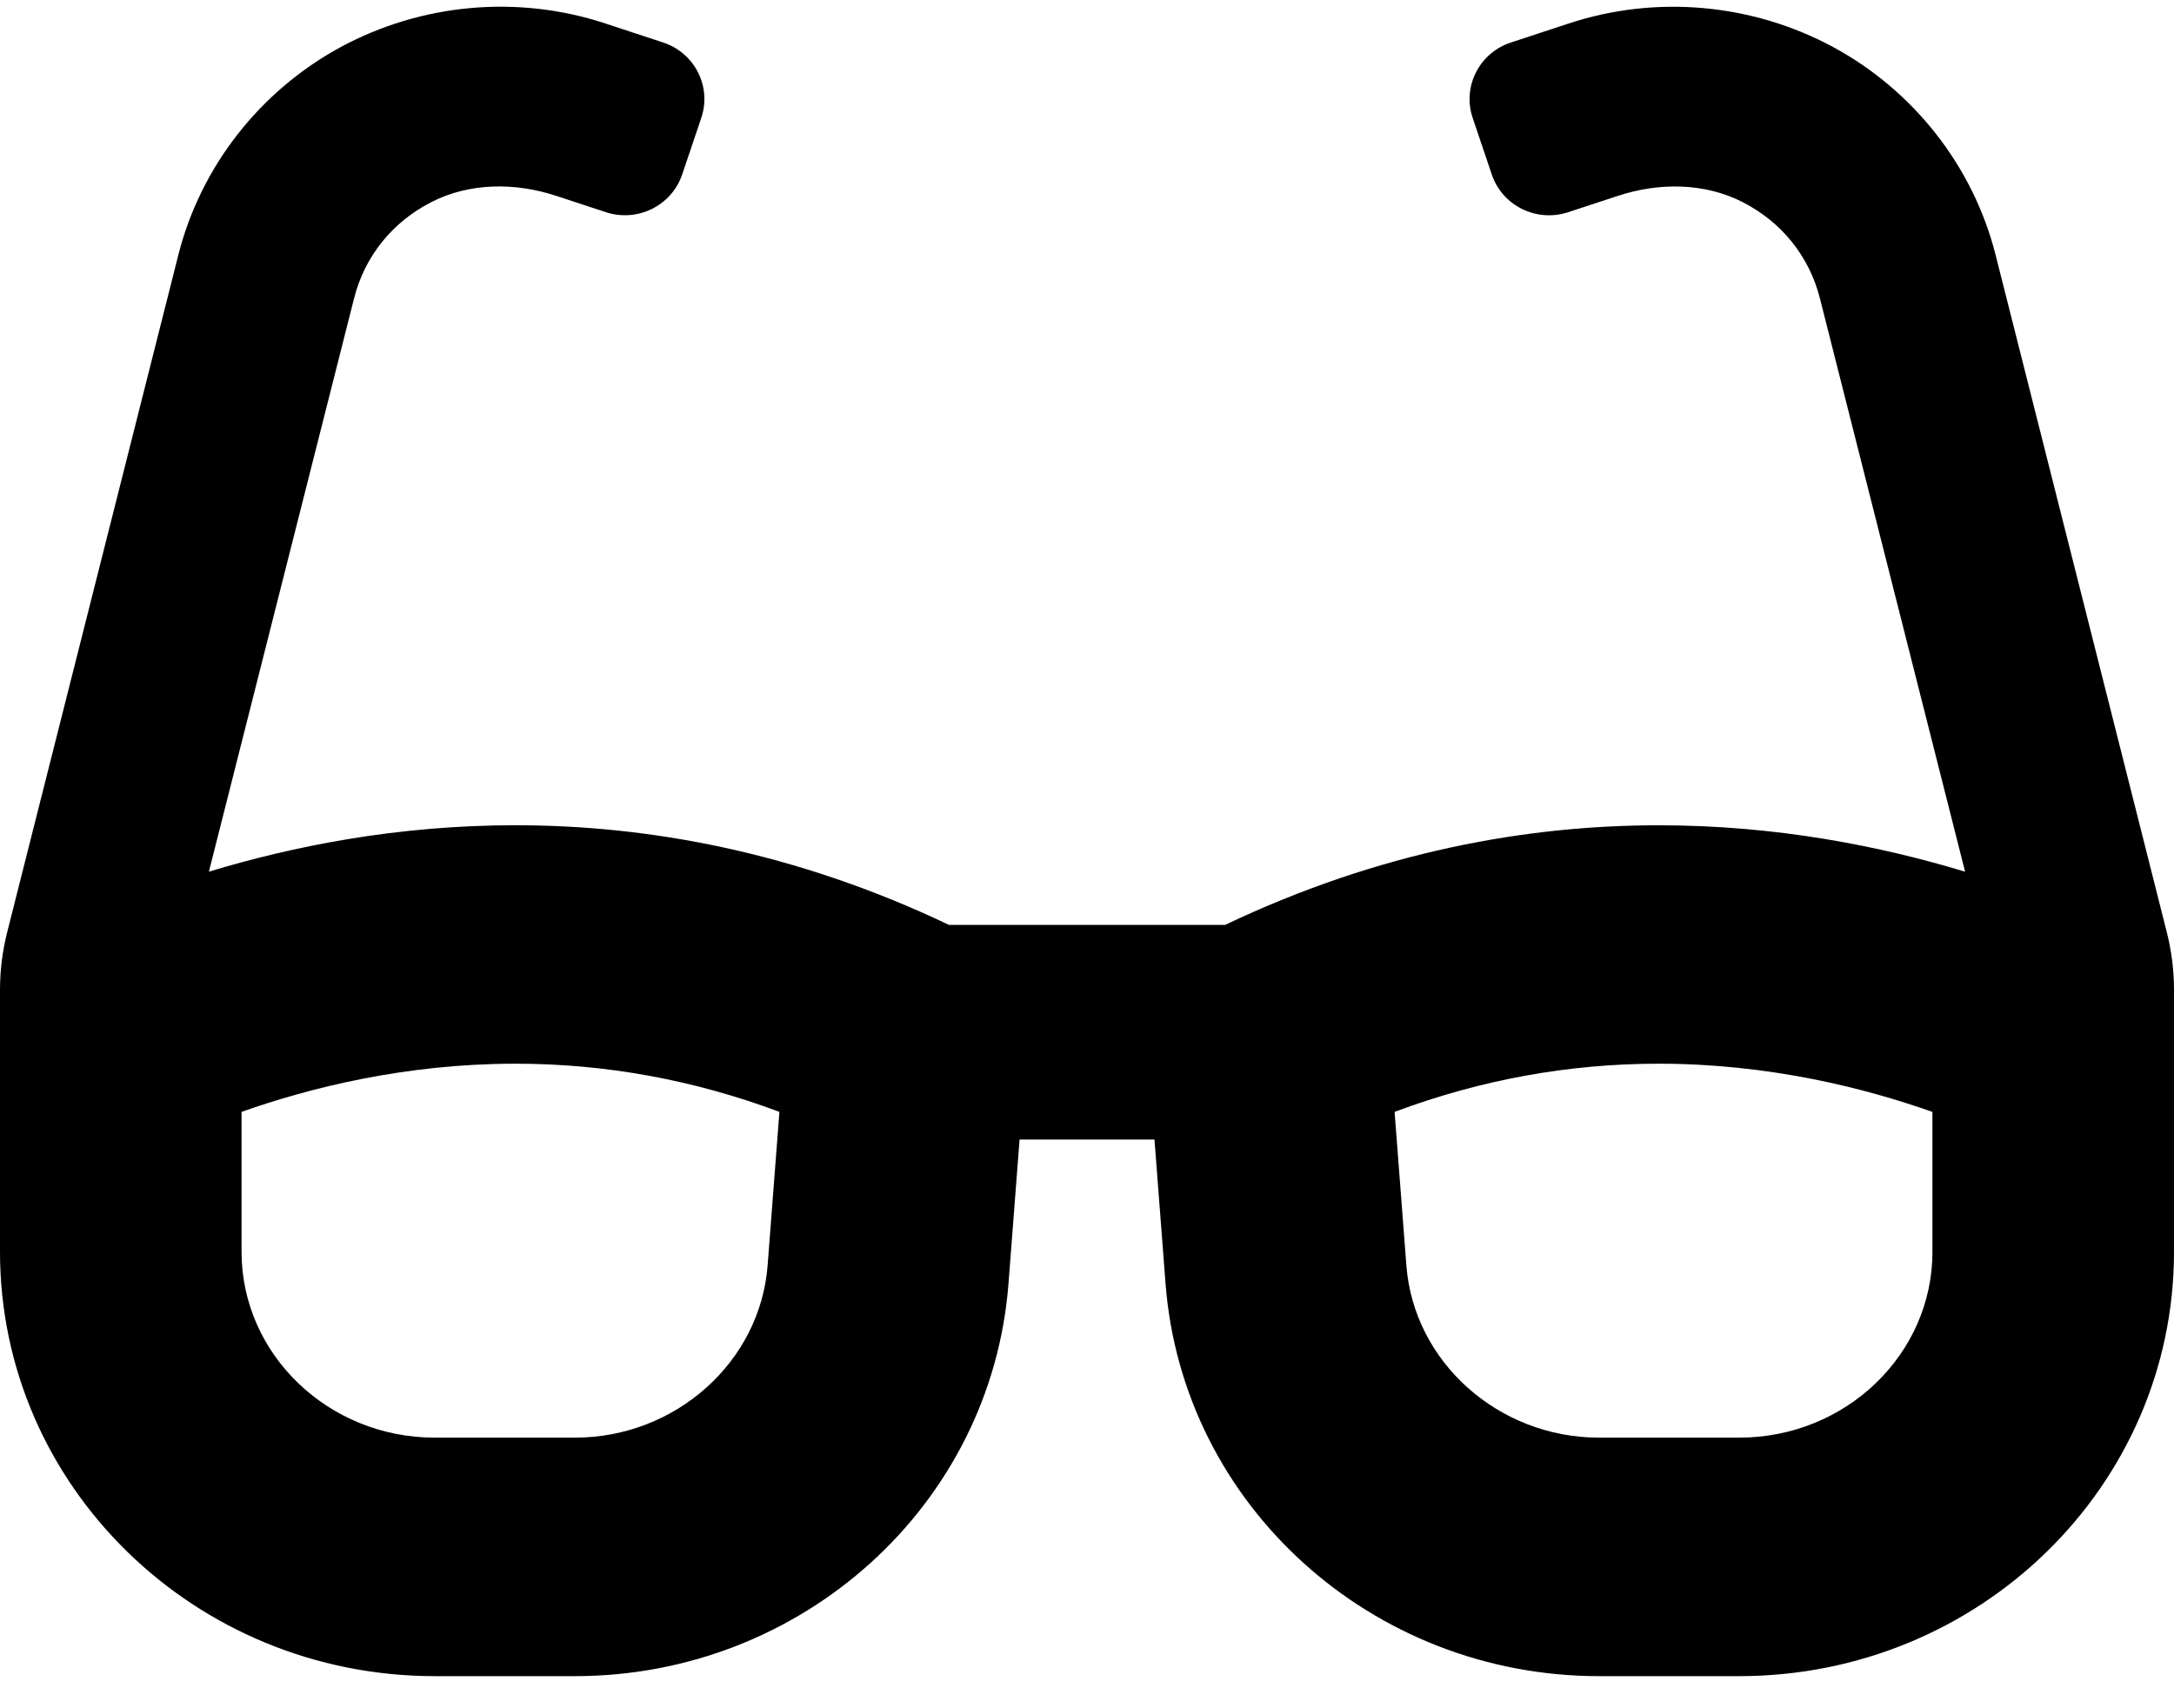 <svg width="56" height="44" viewBox="0 0 56 44" fill="none" xmlns="http://www.w3.org/2000/svg">
    <path
        d="M55.815 24.012L51.406 6.572C50.832 4.297 49.307 2.344 47.226 1.215C45.141 0.089 42.659 -0.139 40.402 0.607L38.919 1.095C38.103 1.363 37.663 2.233 37.935 3.038L38.427 4.495C38.698 5.299 39.579 5.734 40.394 5.466L41.675 5.045C42.732 4.697 43.911 4.702 44.899 5.211C45.9 5.726 46.607 6.608 46.88 7.689L50.619 22.453C48.461 21.799 45.778 21.257 42.724 21.257C39.344 21.257 35.532 21.93 31.558 23.823H24.444C20.47 21.928 16.658 21.256 13.277 21.256C10.222 21.256 7.539 21.798 5.381 22.452L9.12 7.687C9.392 6.607 10.101 5.724 11.102 5.21C12.09 4.701 13.268 4.696 14.325 5.044L15.605 5.465C16.42 5.733 17.301 5.298 17.572 4.494L18.064 3.037C18.336 2.232 17.896 1.362 17.08 1.094L15.597 0.606C13.34 -0.14 10.858 0.087 8.773 1.214C6.692 2.344 5.167 4.296 4.593 6.57L0.185 24.012C0.062 24.499 0 24.998 0 25.499L0 32.242C0 38.279 5.015 43.173 11.2 43.173H14.809C20.669 43.173 25.539 38.764 25.978 33.059L26.263 29.352H29.738L30.023 33.059C30.461 38.764 35.331 43.173 41.191 43.173H44.8C50.985 43.173 56 38.279 56 32.243V25.5C56 24.998 55.938 24.499 55.815 24.012ZM19.773 32.595C19.581 35.082 17.401 37.03 14.809 37.03H11.2C8.455 37.03 6.222 34.882 6.222 32.242V28.639C7.984 28.016 10.444 27.398 13.279 27.398C15.598 27.398 17.873 27.814 20.077 28.639L19.773 32.595ZM49.778 32.243C49.778 34.883 47.545 37.03 44.8 37.03H41.191C38.598 37.03 36.417 35.082 36.227 32.595L35.923 28.639C38.127 27.814 40.403 27.398 42.723 27.398C45.554 27.398 48.015 28.017 49.777 28.64V32.243H49.778Z"
        fill="black" />
</svg>
